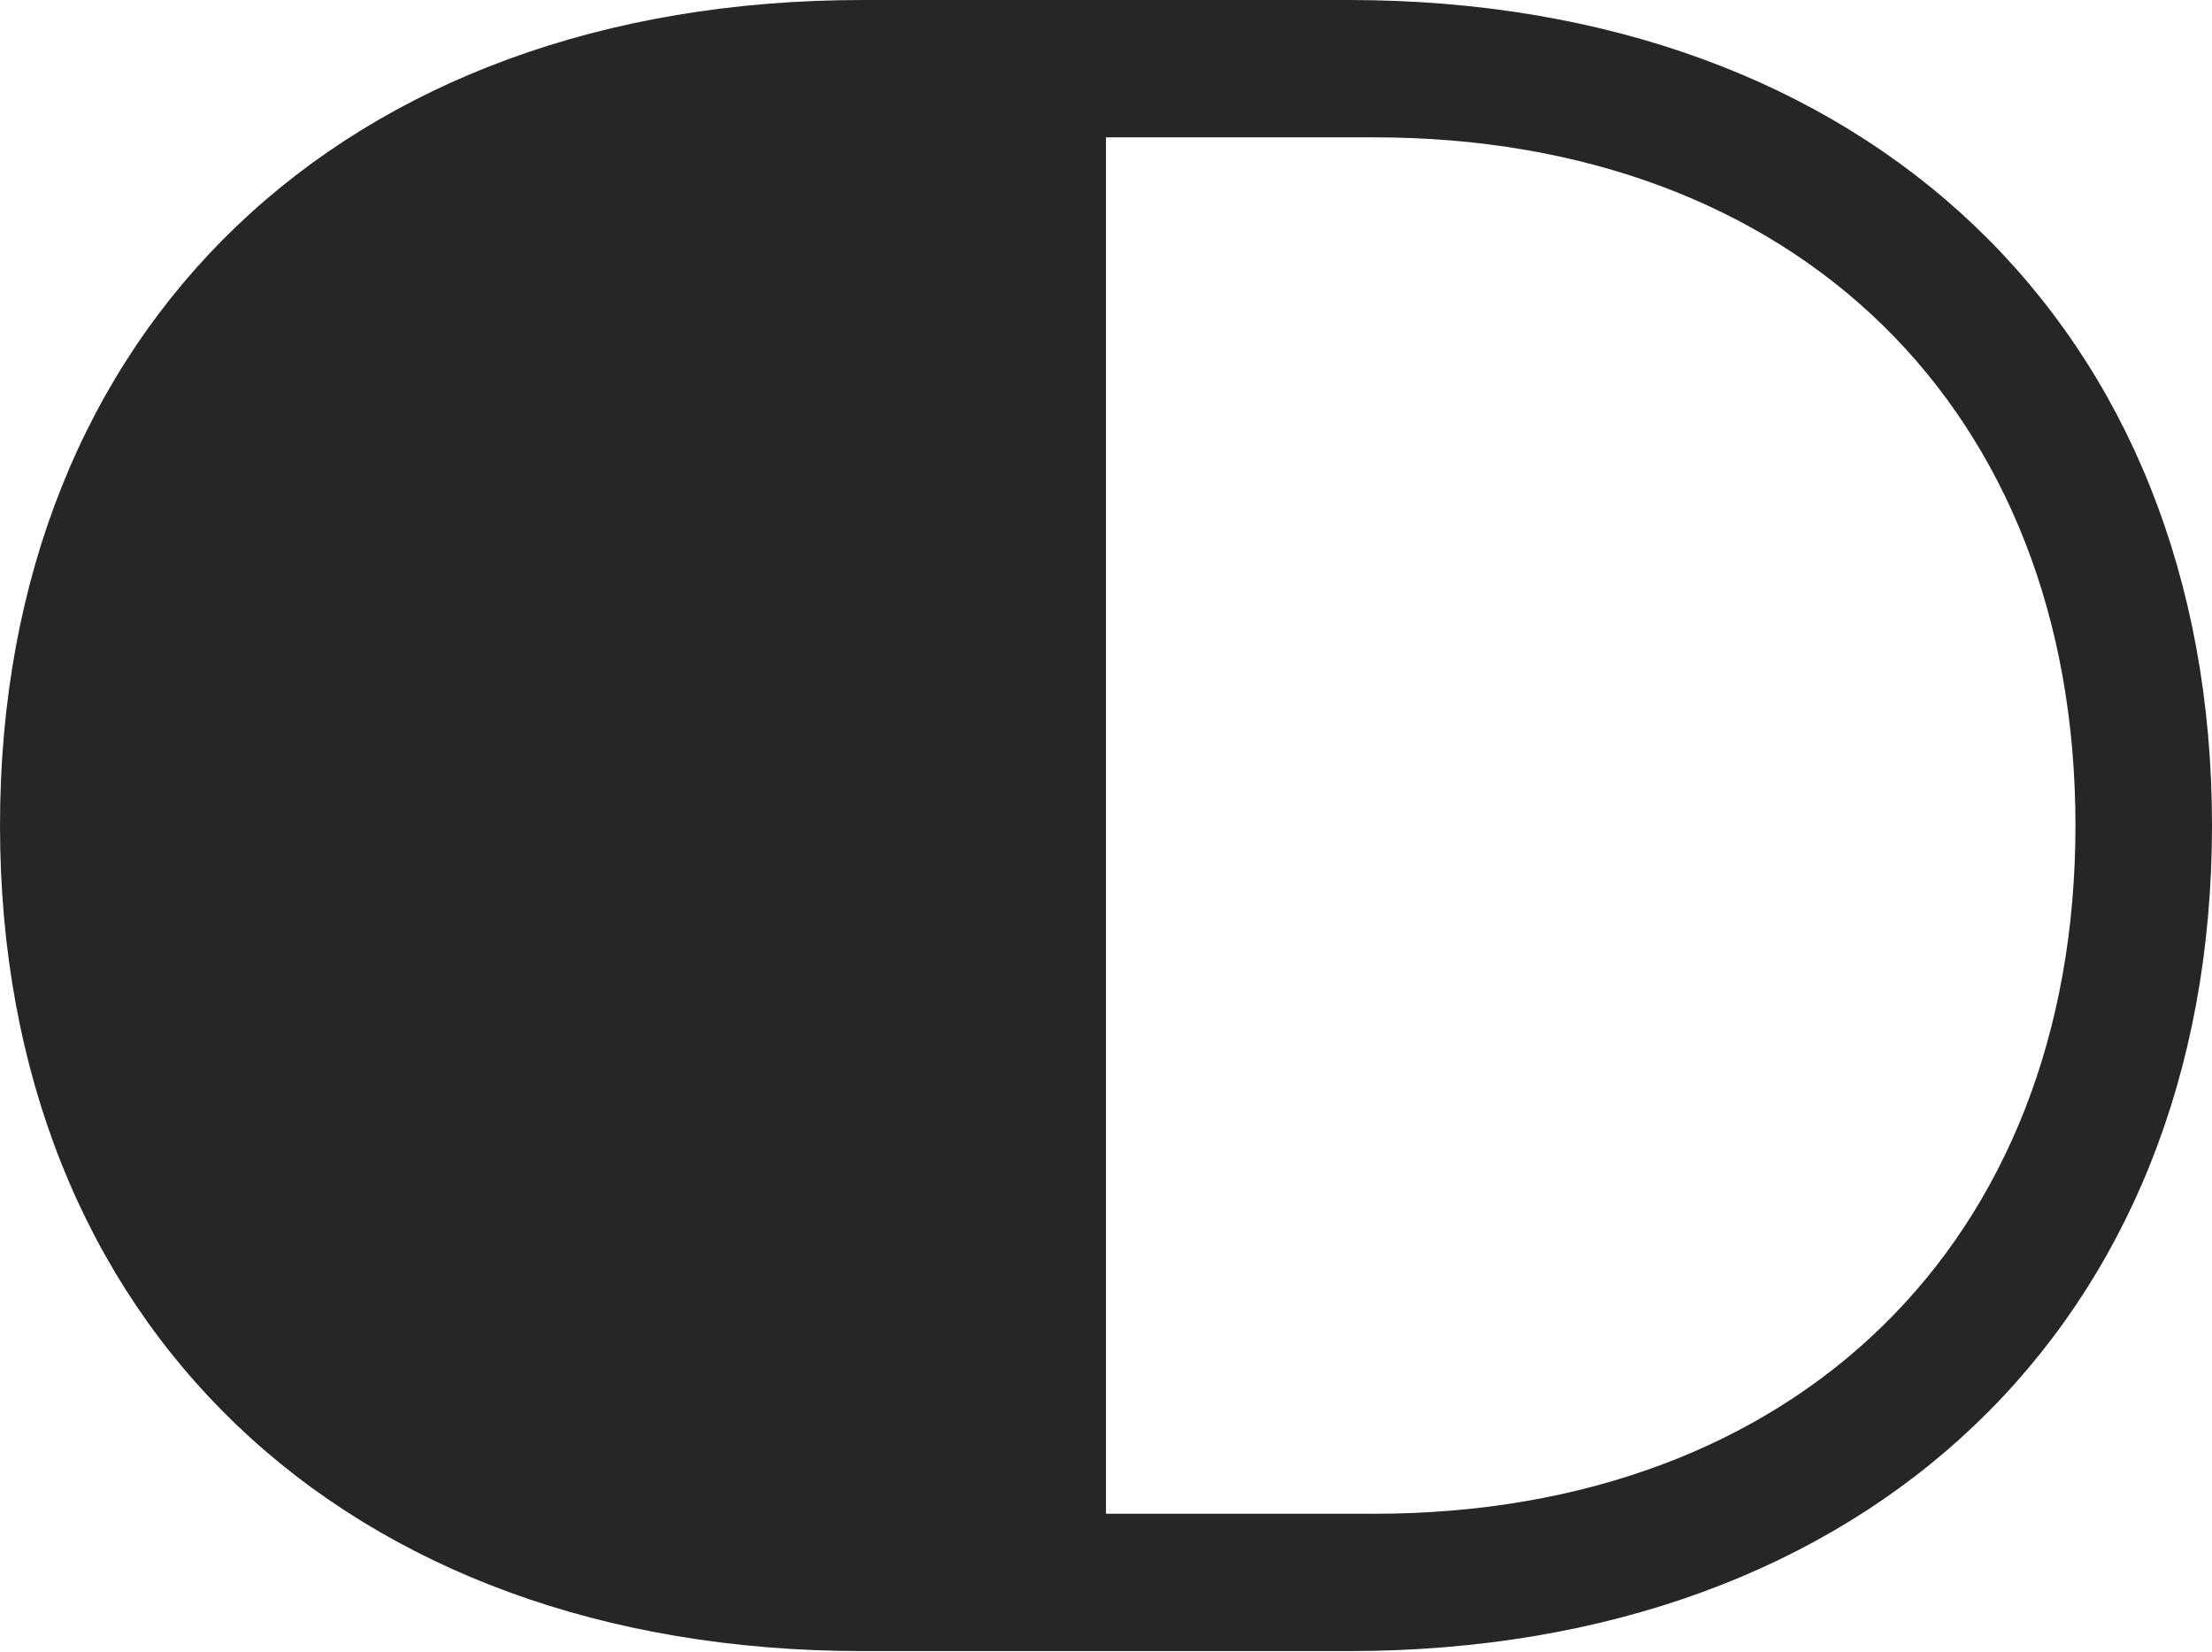 <?xml version="1.0" encoding="UTF-8"?>
<!--Generator: Apple Native CoreSVG 175.5-->
<!DOCTYPE svg
PUBLIC "-//W3C//DTD SVG 1.1//EN"
       "http://www.w3.org/Graphics/SVG/1.1/DTD/svg11.dtd">
<svg version="1.1" xmlns="http://www.w3.org/2000/svg" xmlns:xlink="http://www.w3.org/1999/xlink" width="25.645" height="19.15">
 <g>
  <rect height="19.15" opacity="0" width="25.645" x="0" y="0"/>
  <path d="M25.645 9.57C25.645 3.799 21.65 0 15.635 0L10 0C3.984 0 0 3.799 0 9.57C0 15.342 3.984 19.141 10 19.141L15.635 19.141C21.65 19.141 25.645 15.342 25.645 9.57ZM24.062 9.57C24.062 14.395 20.82 17.549 15.928 17.549L12.822 17.549L12.822 1.592L15.928 1.592C20.82 1.592 24.062 4.746 24.062 9.57Z" fill="#000000" fill-opacity="0.85"/>
 </g>
</svg>
